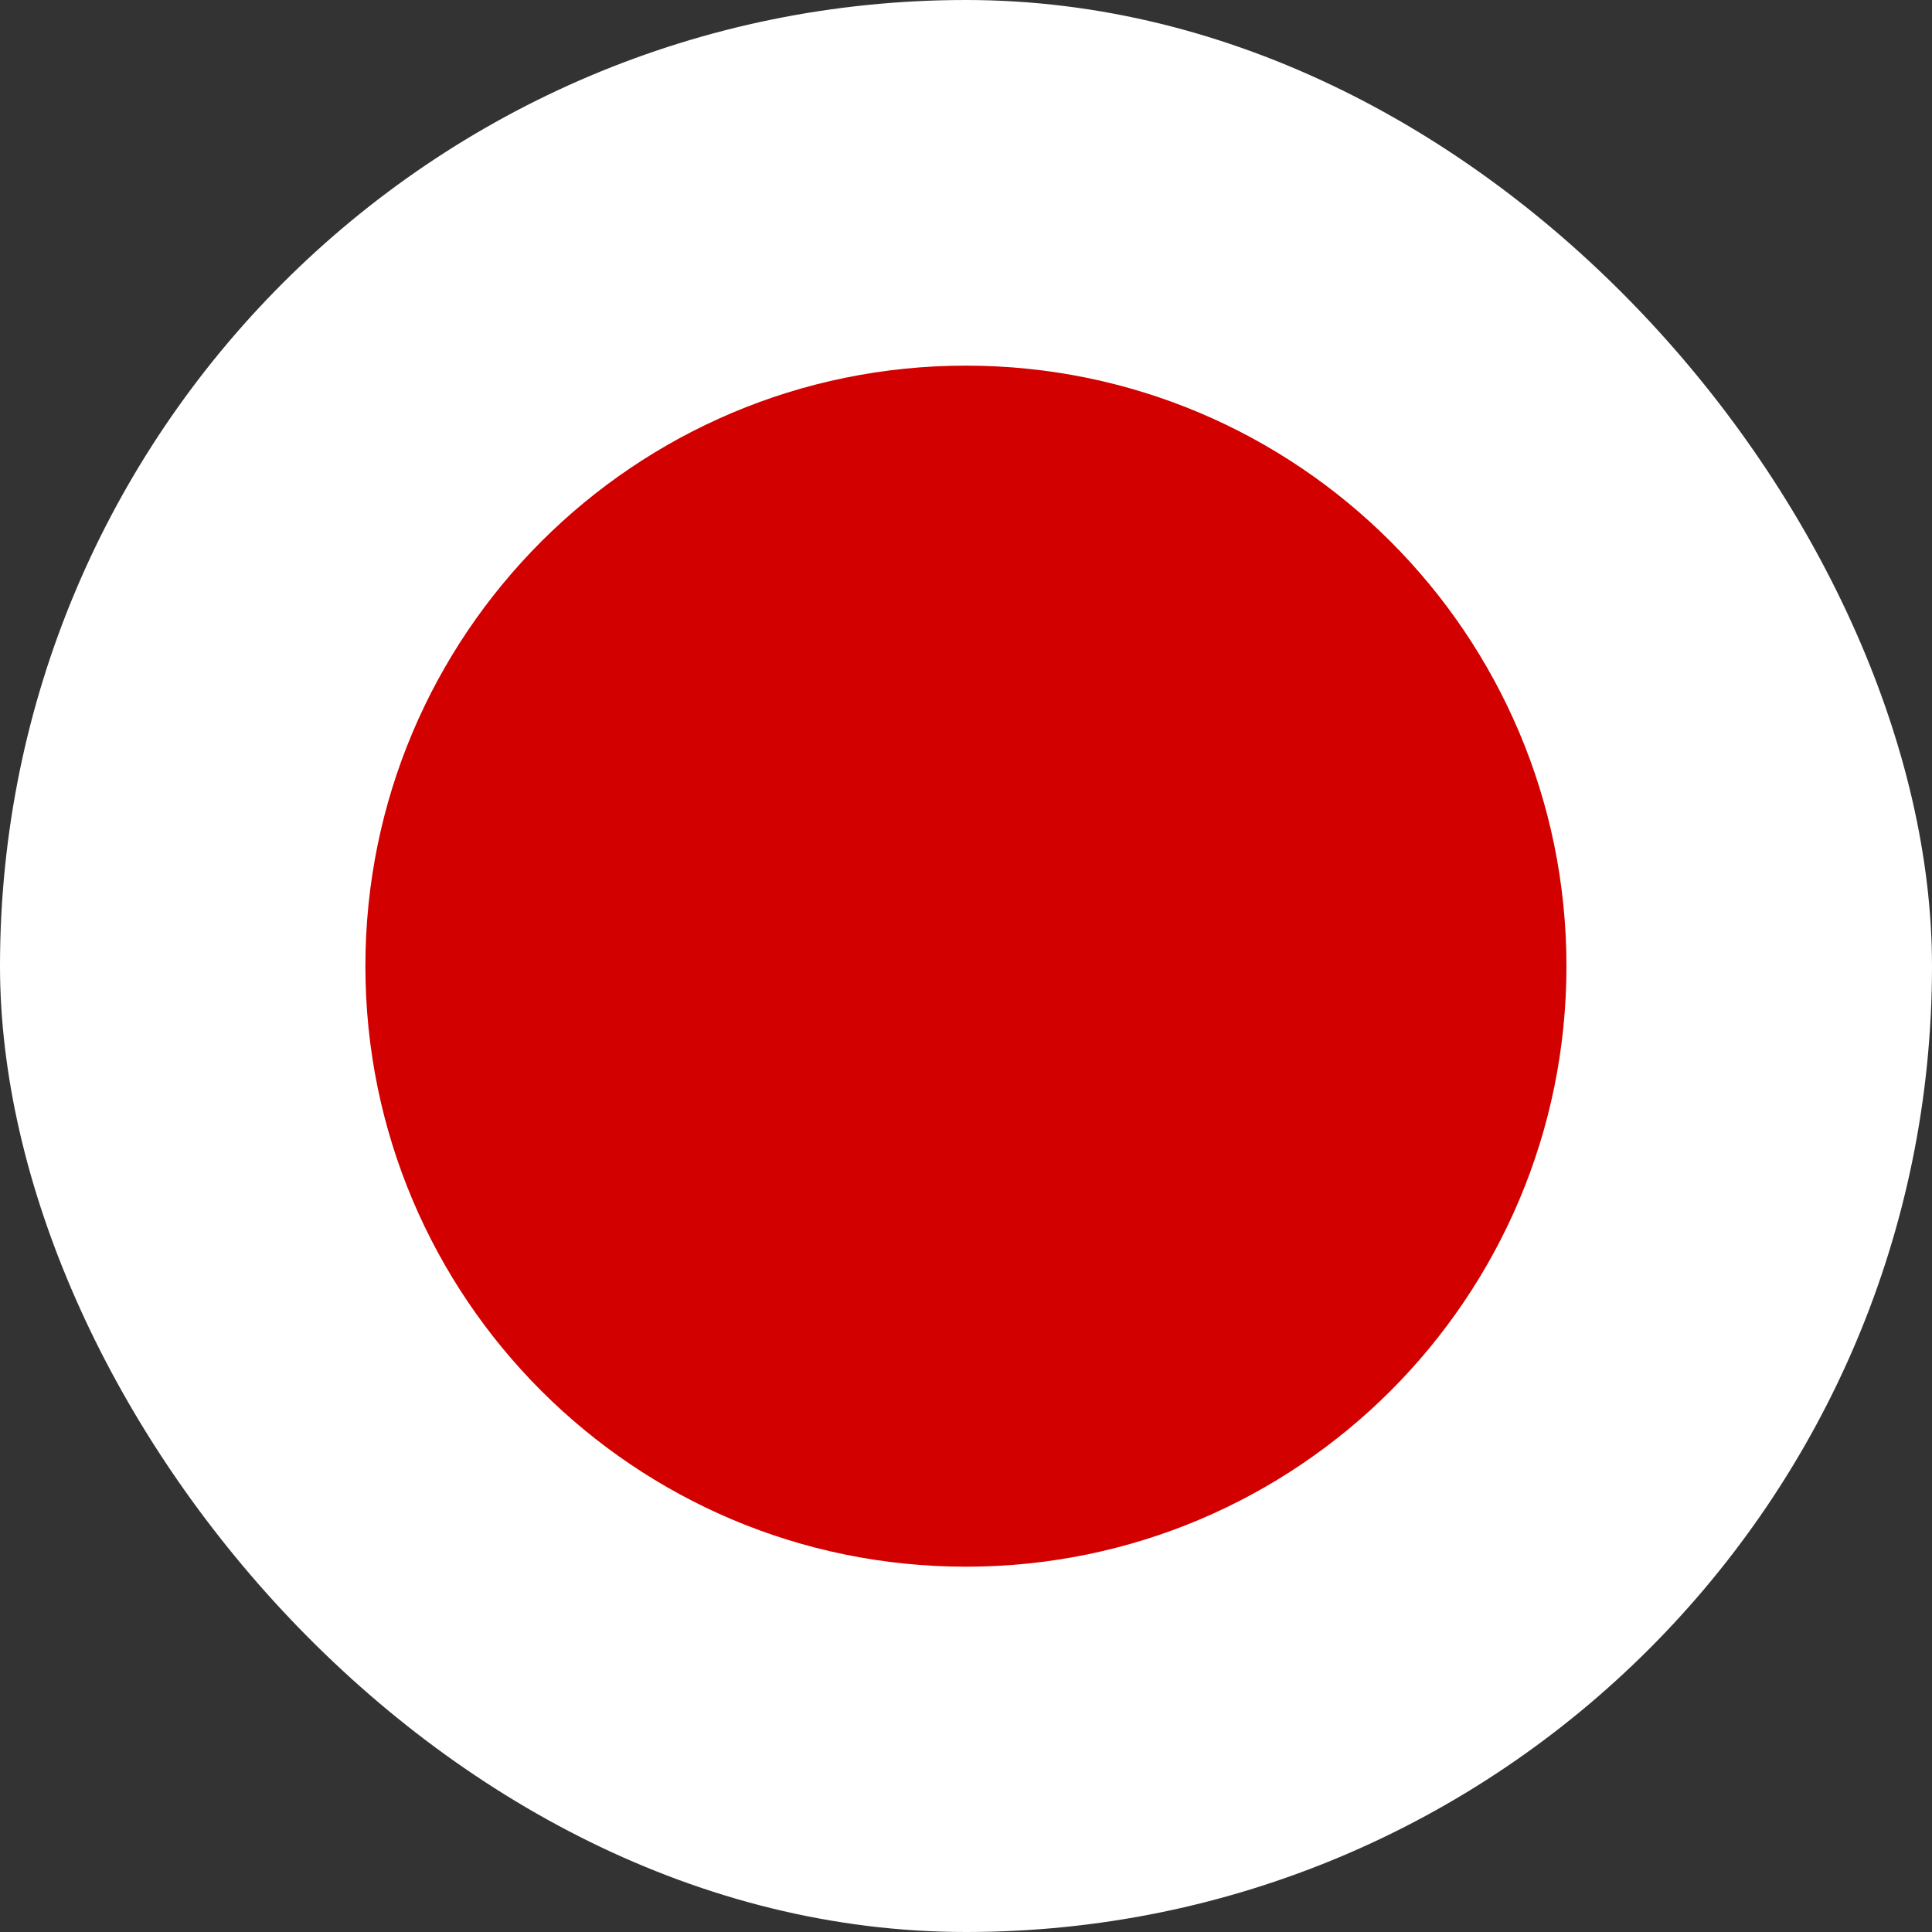 <svg width="24" height="24" viewBox="0 0 24 24" fill="none" xmlns="http://www.w3.org/2000/svg">
<rect x="0" y="0" width="24" height="24" fill="#333333" stroke="none"/>
<g clip-path="url(#clip0_1_26249)">
<path fill-rule="evenodd" clip-rule="evenodd" d="M-6 0H30V24.001H-6V0Z" fill="white"/>
<path d="M11.999 19.462C16.119 19.462 19.459 16.123 19.459 12.002C19.459 7.882 16.119 4.542 11.999 4.542C7.879 4.542 4.539 7.882 4.539 12.002C4.539 16.123 7.879 19.462 11.999 19.462Z" fill="#D30000"/>
</g>
<defs>
<clipPath id="clip0_1_26249">
<rect width="24" height="24" rx="12" fill="white"/>
</clipPath>
</defs>
</svg>
